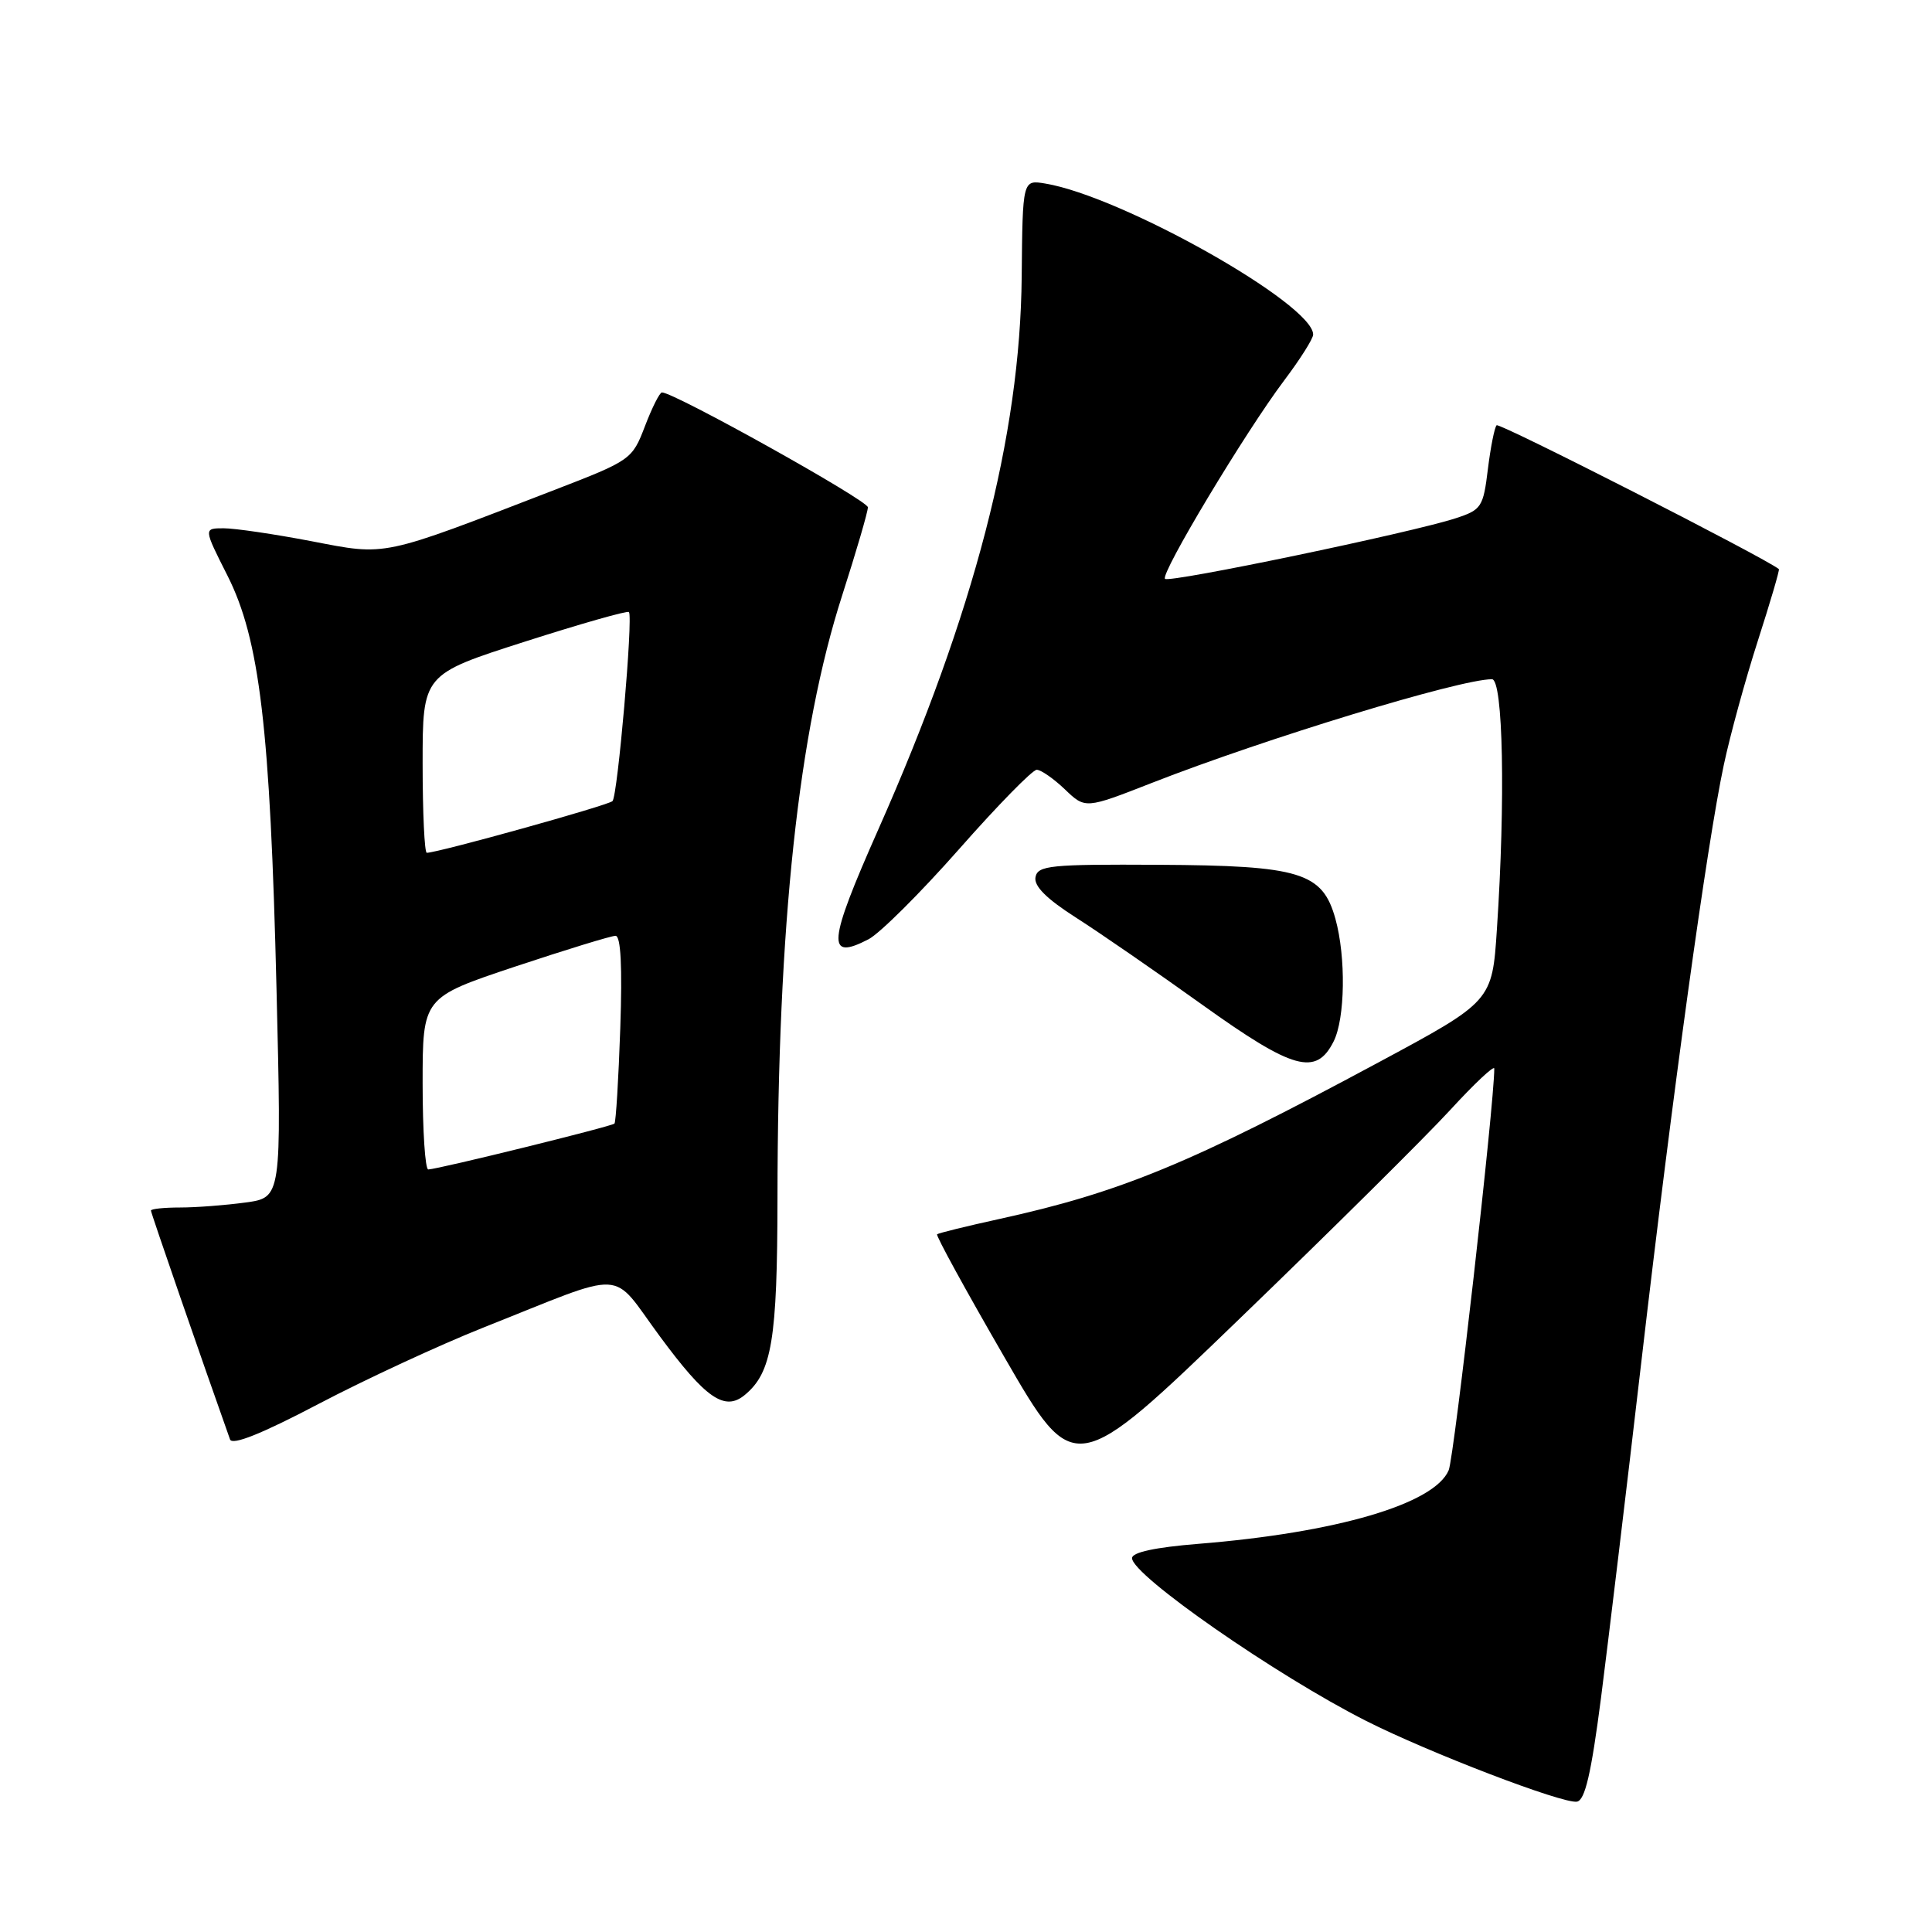 <?xml version="1.0" encoding="UTF-8" standalone="no"?>
<!DOCTYPE svg PUBLIC "-//W3C//DTD SVG 1.1//EN" "http://www.w3.org/Graphics/SVG/1.1/DTD/svg11.dtd" >
<svg xmlns="http://www.w3.org/2000/svg" xmlns:xlink="http://www.w3.org/1999/xlink" version="1.1" viewBox="0 0 256 256">
 <g >
 <path fill="currentColor"
d=" M 212.14 225.00 C 213.09 217.57 215.50 197.55 217.48 180.50 C 221.60 145.05 226.19 111.77 228.41 101.37 C 229.24 97.45 231.27 90.05 232.92 84.92 C 234.57 79.79 235.83 75.51 235.71 75.41 C 233.94 73.95 198.69 55.98 198.31 56.35 C 198.03 56.64 197.51 59.26 197.15 62.18 C 196.54 67.19 196.30 67.56 192.89 68.67 C 187.10 70.57 154.94 77.27 154.37 76.70 C 153.72 76.05 165.02 57.24 170.16 50.41 C 172.27 47.61 174.00 44.88 174.00 44.33 C 174.00 40.29 148.65 26.00 138.50 24.32 C 135.50 23.82 135.50 23.82 135.38 36.66 C 135.19 57.74 129.10 81.22 116.37 109.93 C 109.68 125.02 109.48 127.36 115.08 124.46 C 116.57 123.69 121.96 118.32 127.07 112.53 C 132.17 106.74 136.81 102.00 137.37 102.00 C 137.93 102.00 139.61 103.17 141.10 104.59 C 143.81 107.19 143.81 107.19 152.65 103.73 C 167.68 97.85 193.42 90.00 197.69 90.00 C 199.17 90.00 199.49 105.97 198.35 123.09 C 197.72 132.68 197.72 132.68 182.61 140.80 C 157.73 154.18 148.43 158.01 132.38 161.53 C 128.05 162.48 124.35 163.39 124.17 163.55 C 123.98 163.70 128.00 171.04 133.10 179.85 C 142.36 195.87 142.36 195.87 164.31 174.68 C 176.39 163.03 188.91 150.62 192.13 147.11 C 195.36 143.59 198.00 141.11 198.00 141.59 C 198.00 146.30 192.69 193.06 191.96 194.81 C 190.08 199.28 177.13 203.09 158.75 204.57 C 153.08 205.03 150.00 205.69 150.00 206.46 C 150.00 208.72 169.11 222.00 181.00 228.02 C 189.37 232.25 207.07 239.03 208.95 238.73 C 210.02 238.55 210.84 235.03 212.14 225.00 Z  M 64.00 175.93 C 83.50 168.19 80.76 168.05 87.44 177.08 C 93.52 185.32 96.03 187.05 98.70 184.83 C 102.28 181.86 103.00 177.54 103.02 158.78 C 103.05 122.45 105.79 96.93 111.59 78.90 C 113.46 73.08 115.00 67.82 115.00 67.22 C 115.00 66.31 89.35 52.00 87.71 52.00 C 87.41 52.00 86.40 54.01 85.46 56.47 C 83.77 60.89 83.60 61.01 73.47 64.92 C 50.29 73.87 51.35 73.65 41.26 71.71 C 36.35 70.77 31.12 70.00 29.65 70.00 C 26.97 70.00 26.97 70.00 30.13 76.25 C 34.41 84.72 35.80 96.42 36.64 131.09 C 37.31 158.69 37.31 158.69 32.52 159.34 C 29.88 159.70 25.98 160.00 23.86 160.00 C 21.74 160.00 20.00 160.18 20.00 160.41 C 20.00 160.72 26.85 180.52 30.48 190.73 C 30.77 191.55 34.67 189.99 42.21 186.03 C 48.42 182.77 58.22 178.23 64.00 175.93 Z  M 176.71 138.00 C 178.24 134.96 178.36 126.84 176.95 121.75 C 175.24 115.59 172.29 114.69 153.52 114.59 C 139.17 114.51 137.51 114.68 137.21 116.22 C 136.97 117.40 138.66 119.09 142.59 121.60 C 145.74 123.61 153.29 128.82 159.37 133.18 C 171.37 141.77 174.39 142.61 176.71 138.00 Z  M 56.00 143.58 C 56.00 132.17 56.00 132.17 68.25 128.08 C 74.99 125.84 80.98 124.00 81.56 124.00 C 82.26 124.00 82.47 128.07 82.19 136.25 C 81.96 142.99 81.61 148.67 81.42 148.88 C 81.08 149.25 58.22 154.89 56.75 154.96 C 56.34 154.98 56.00 149.86 56.00 143.58 Z  M 56.00 101.18 C 56.00 89.36 56.00 89.36 69.52 85.03 C 76.95 82.65 83.17 80.88 83.34 81.10 C 83.90 81.81 81.84 105.48 81.16 106.15 C 80.59 106.72 58.02 113.00 56.55 113.00 C 56.25 113.00 56.00 107.68 56.00 101.18 Z "/>
</g>
</svg>